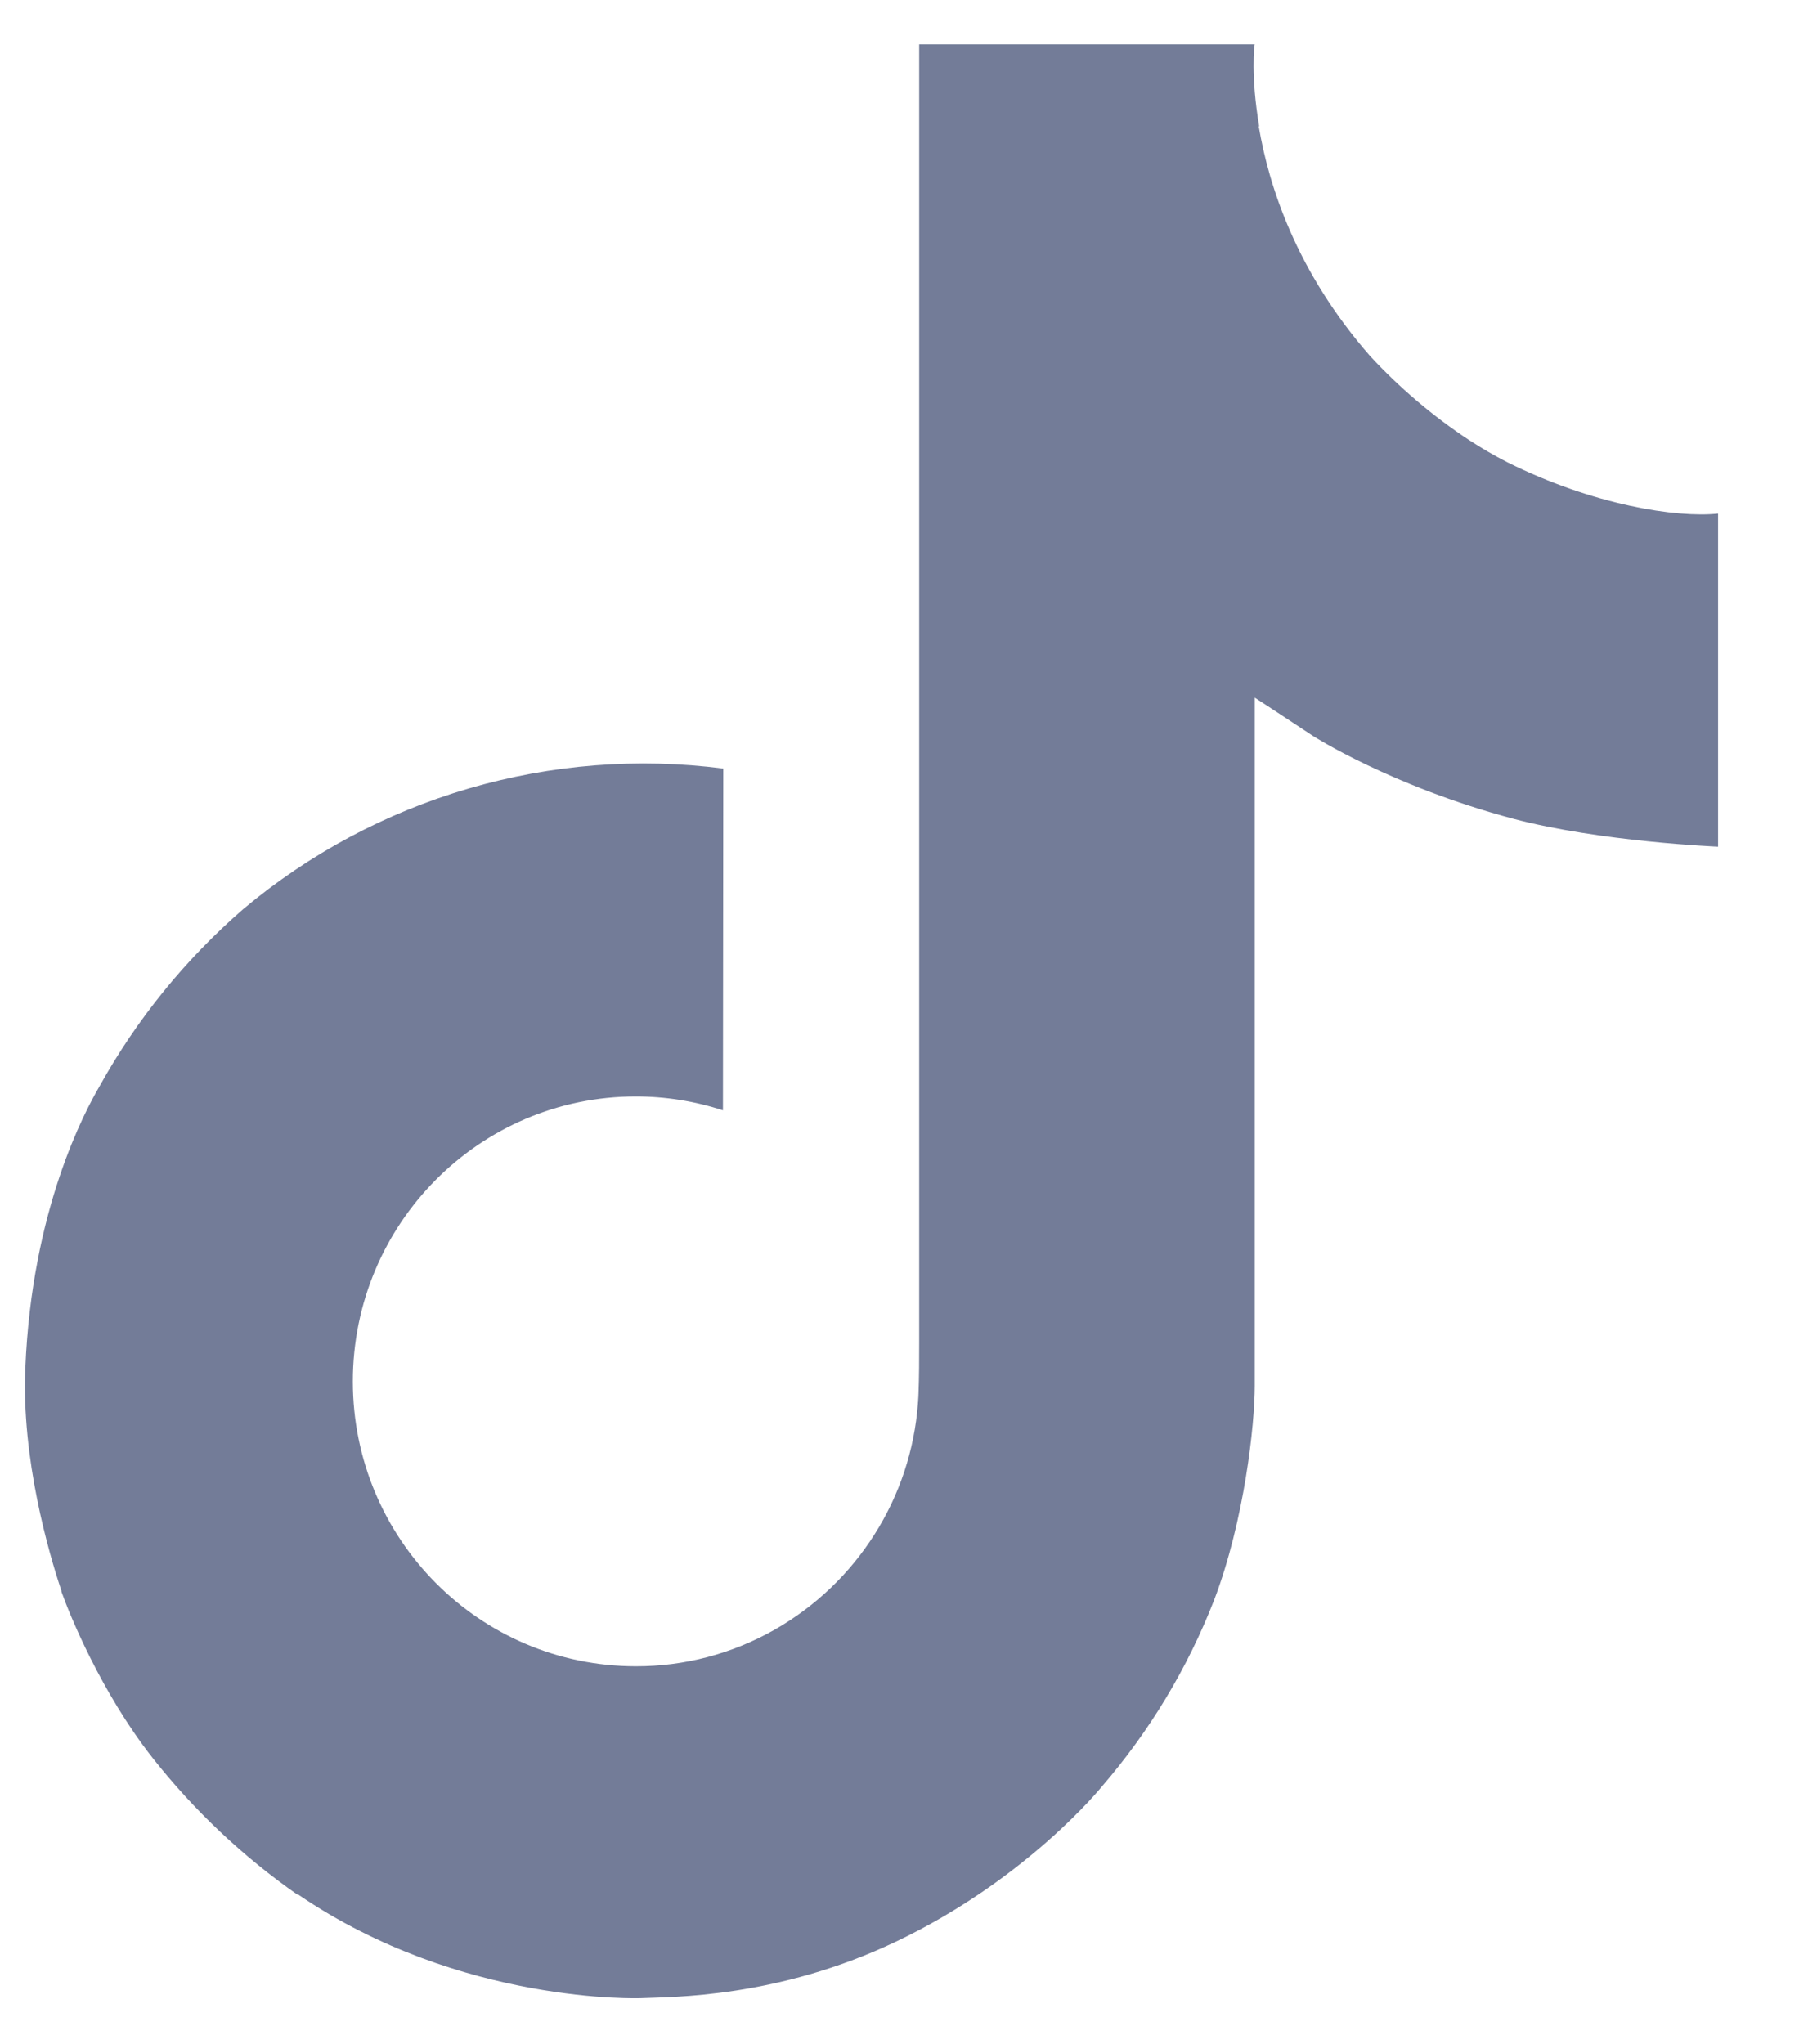 <svg width="16" height="18" viewBox="0 0 16 18" fill="none" xmlns="http://www.w3.org/2000/svg">
<path d="M13.273 4.07C13.156 4.01 13.043 3.944 12.934 3.873C12.615 3.662 12.323 3.414 12.064 3.134C11.415 2.392 11.173 1.639 11.084 1.112H11.088C11.013 0.674 11.044 0.391 11.049 0.391H8.094V11.815C8.094 11.968 8.094 12.12 8.088 12.27C8.088 12.289 8.086 12.306 8.085 12.326C8.085 12.334 8.085 12.343 8.083 12.351C8.083 12.353 8.083 12.355 8.083 12.358C8.052 12.768 7.921 13.164 7.7 13.511C7.48 13.858 7.178 14.146 6.821 14.349C6.448 14.561 6.027 14.672 5.599 14.671C4.222 14.671 3.107 13.549 3.107 12.163C3.107 10.777 4.222 9.654 5.599 9.654C5.859 9.654 6.118 9.695 6.366 9.776L6.369 6.767C5.617 6.67 4.853 6.73 4.125 6.943C3.398 7.156 2.722 7.517 2.141 8.005C1.632 8.447 1.203 8.975 0.876 9.565C0.751 9.78 0.28 10.644 0.223 12.046C0.188 12.842 0.427 13.666 0.541 14.007V14.014C0.612 14.215 0.89 14.9 1.343 15.477C1.708 15.94 2.139 16.347 2.622 16.684V16.677L2.63 16.684C4.06 17.656 5.646 17.593 5.646 17.593C5.92 17.581 6.84 17.593 7.884 17.098C9.042 16.549 9.701 15.732 9.701 15.732C10.123 15.243 10.458 14.687 10.692 14.086C10.959 13.383 11.049 12.54 11.049 12.203V6.143C11.084 6.164 11.562 6.48 11.562 6.48C11.562 6.48 12.249 6.921 13.322 7.208C14.092 7.412 15.129 7.455 15.129 7.455V4.522C14.766 4.561 14.028 4.447 13.273 4.07Z" fill="#737C98"/>
</svg>
